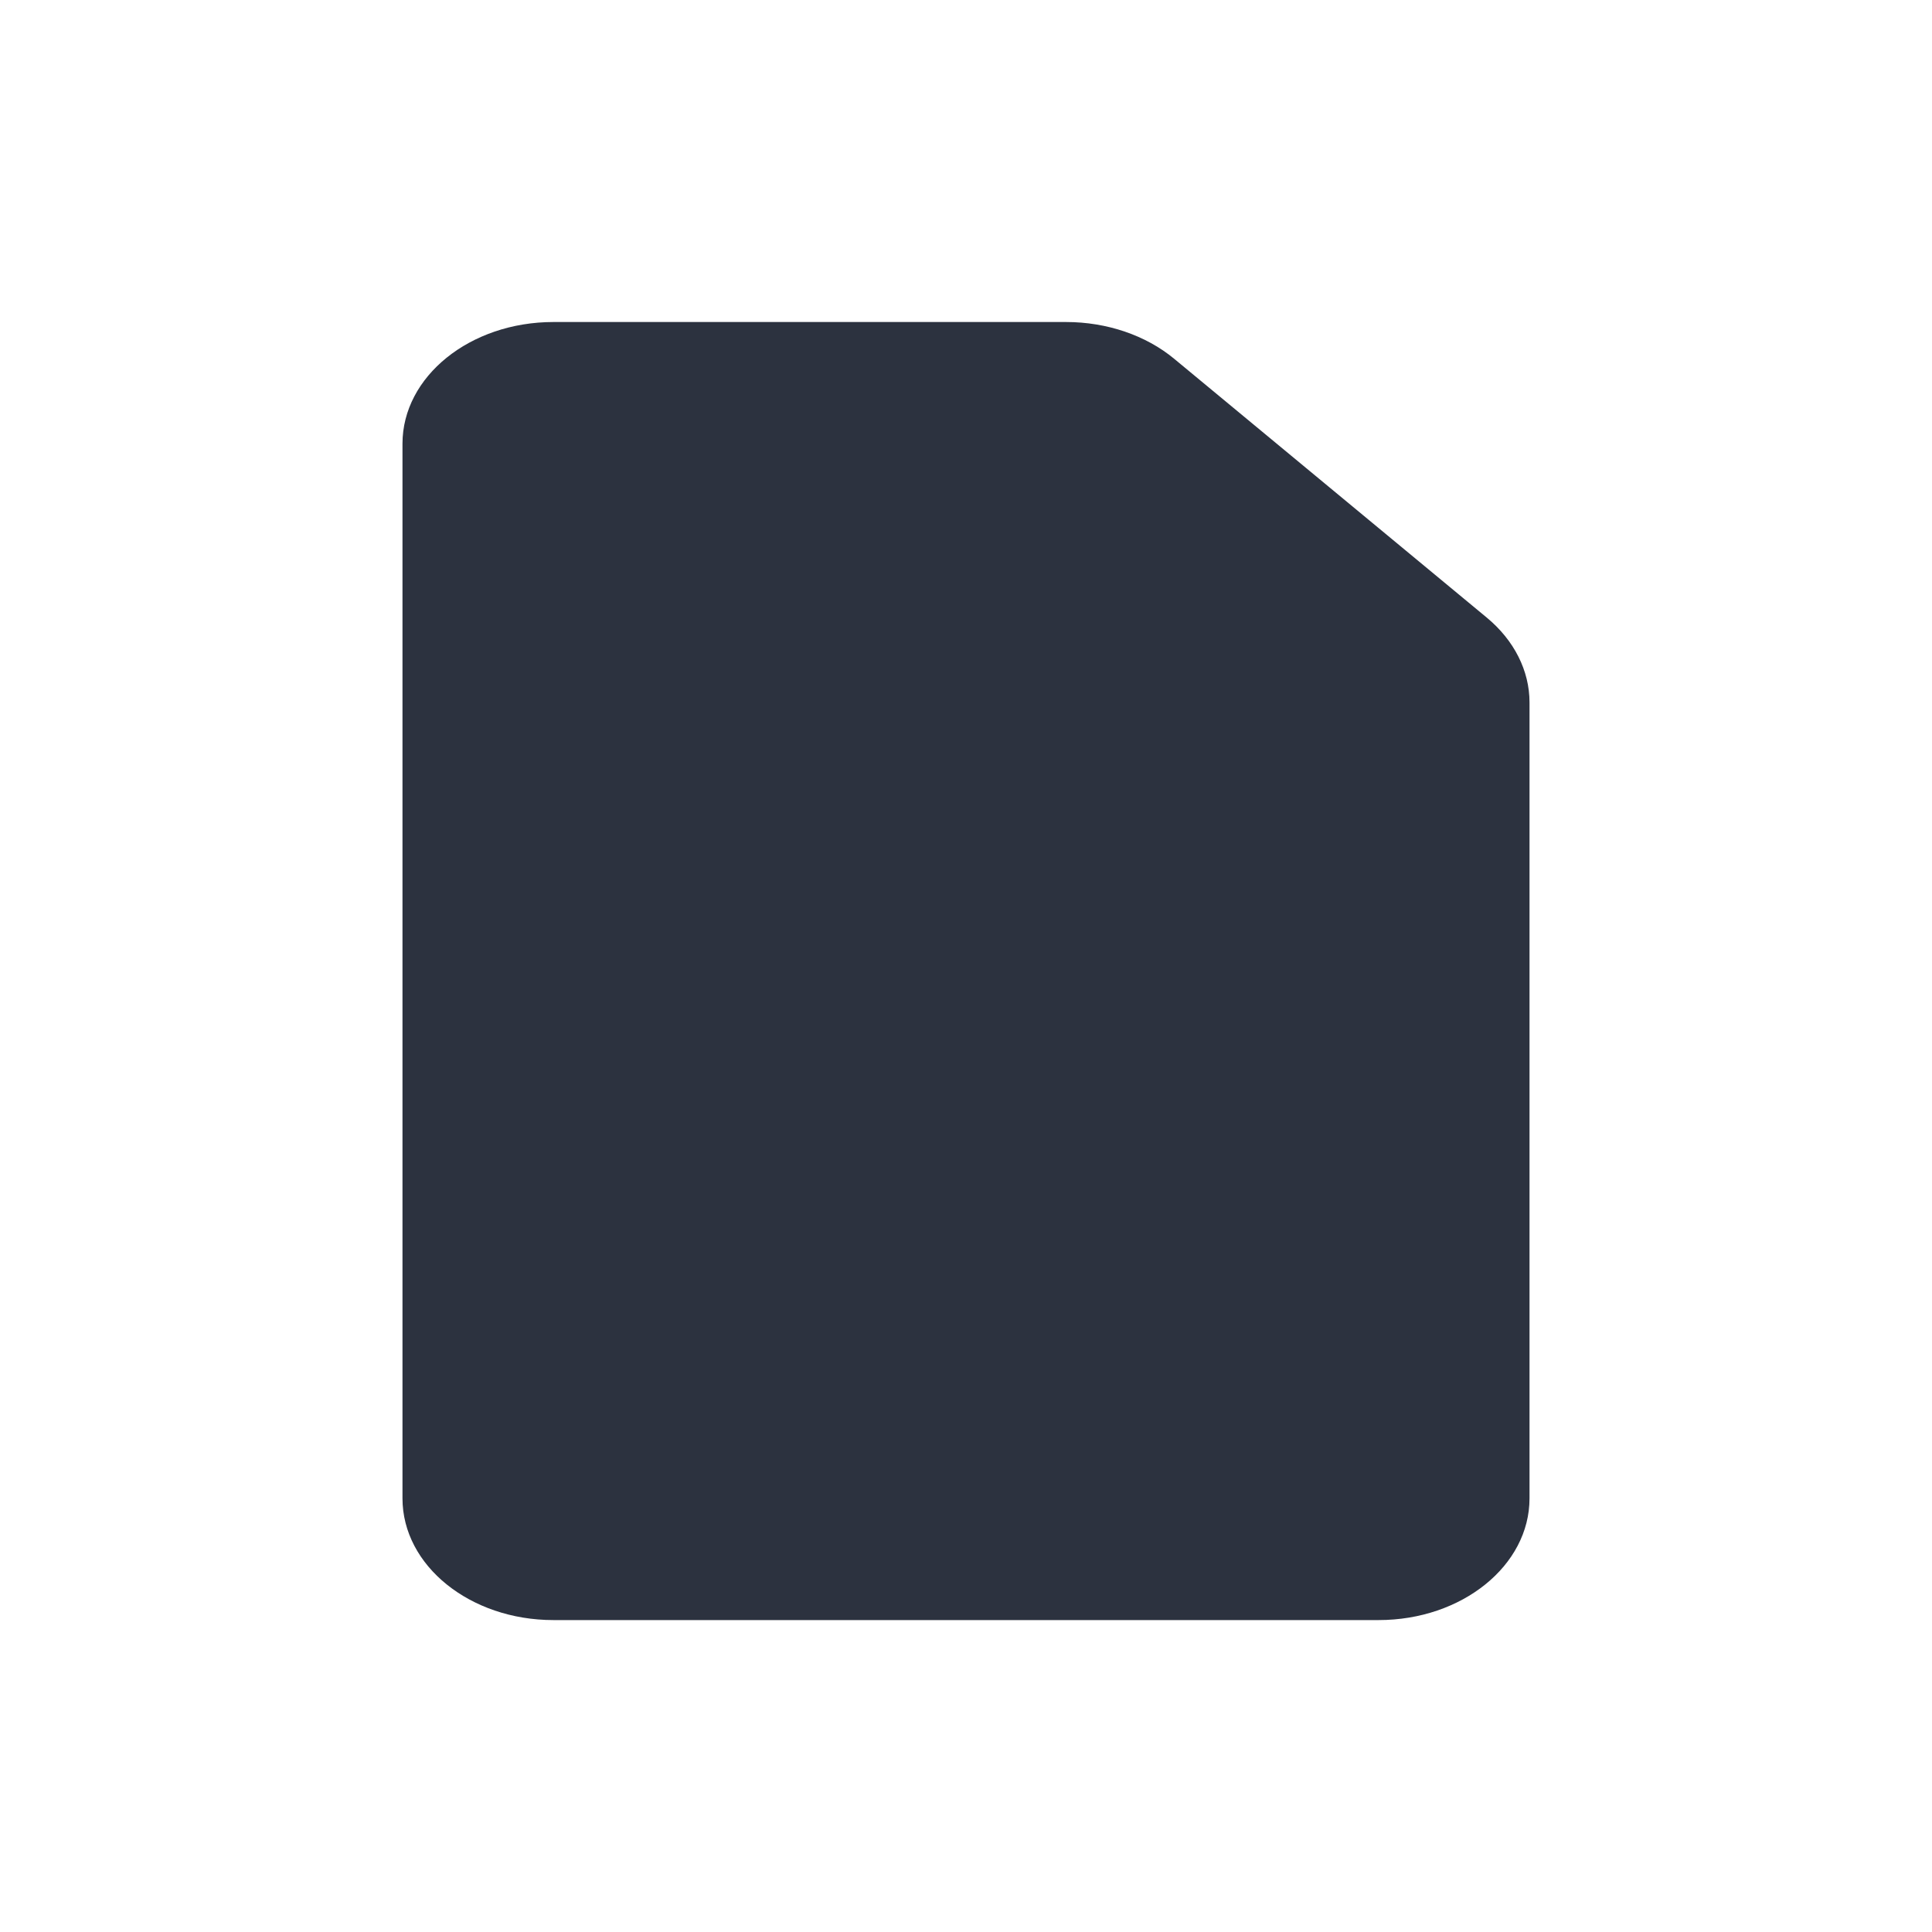 <svg width="40" height="40" viewBox="0 0 40 40" fill="none" xmlns="http://www.w3.org/2000/svg">
<path fill-rule="evenodd" clip-rule="evenodd" d="M22.072 6.667C22.915 6.667 23.723 6.941 24.311 7.429L30.781 12.786C31.349 13.256 31.667 13.887 31.667 14.543V31.022C31.667 32.414 30.268 33.542 28.542 33.542H11.458C9.732 33.542 8.333 32.414 8.333 31.022V9.186C8.333 7.795 9.732 6.667 11.458 6.667H22.072Z" fill="#2C323F"/>
</svg>
